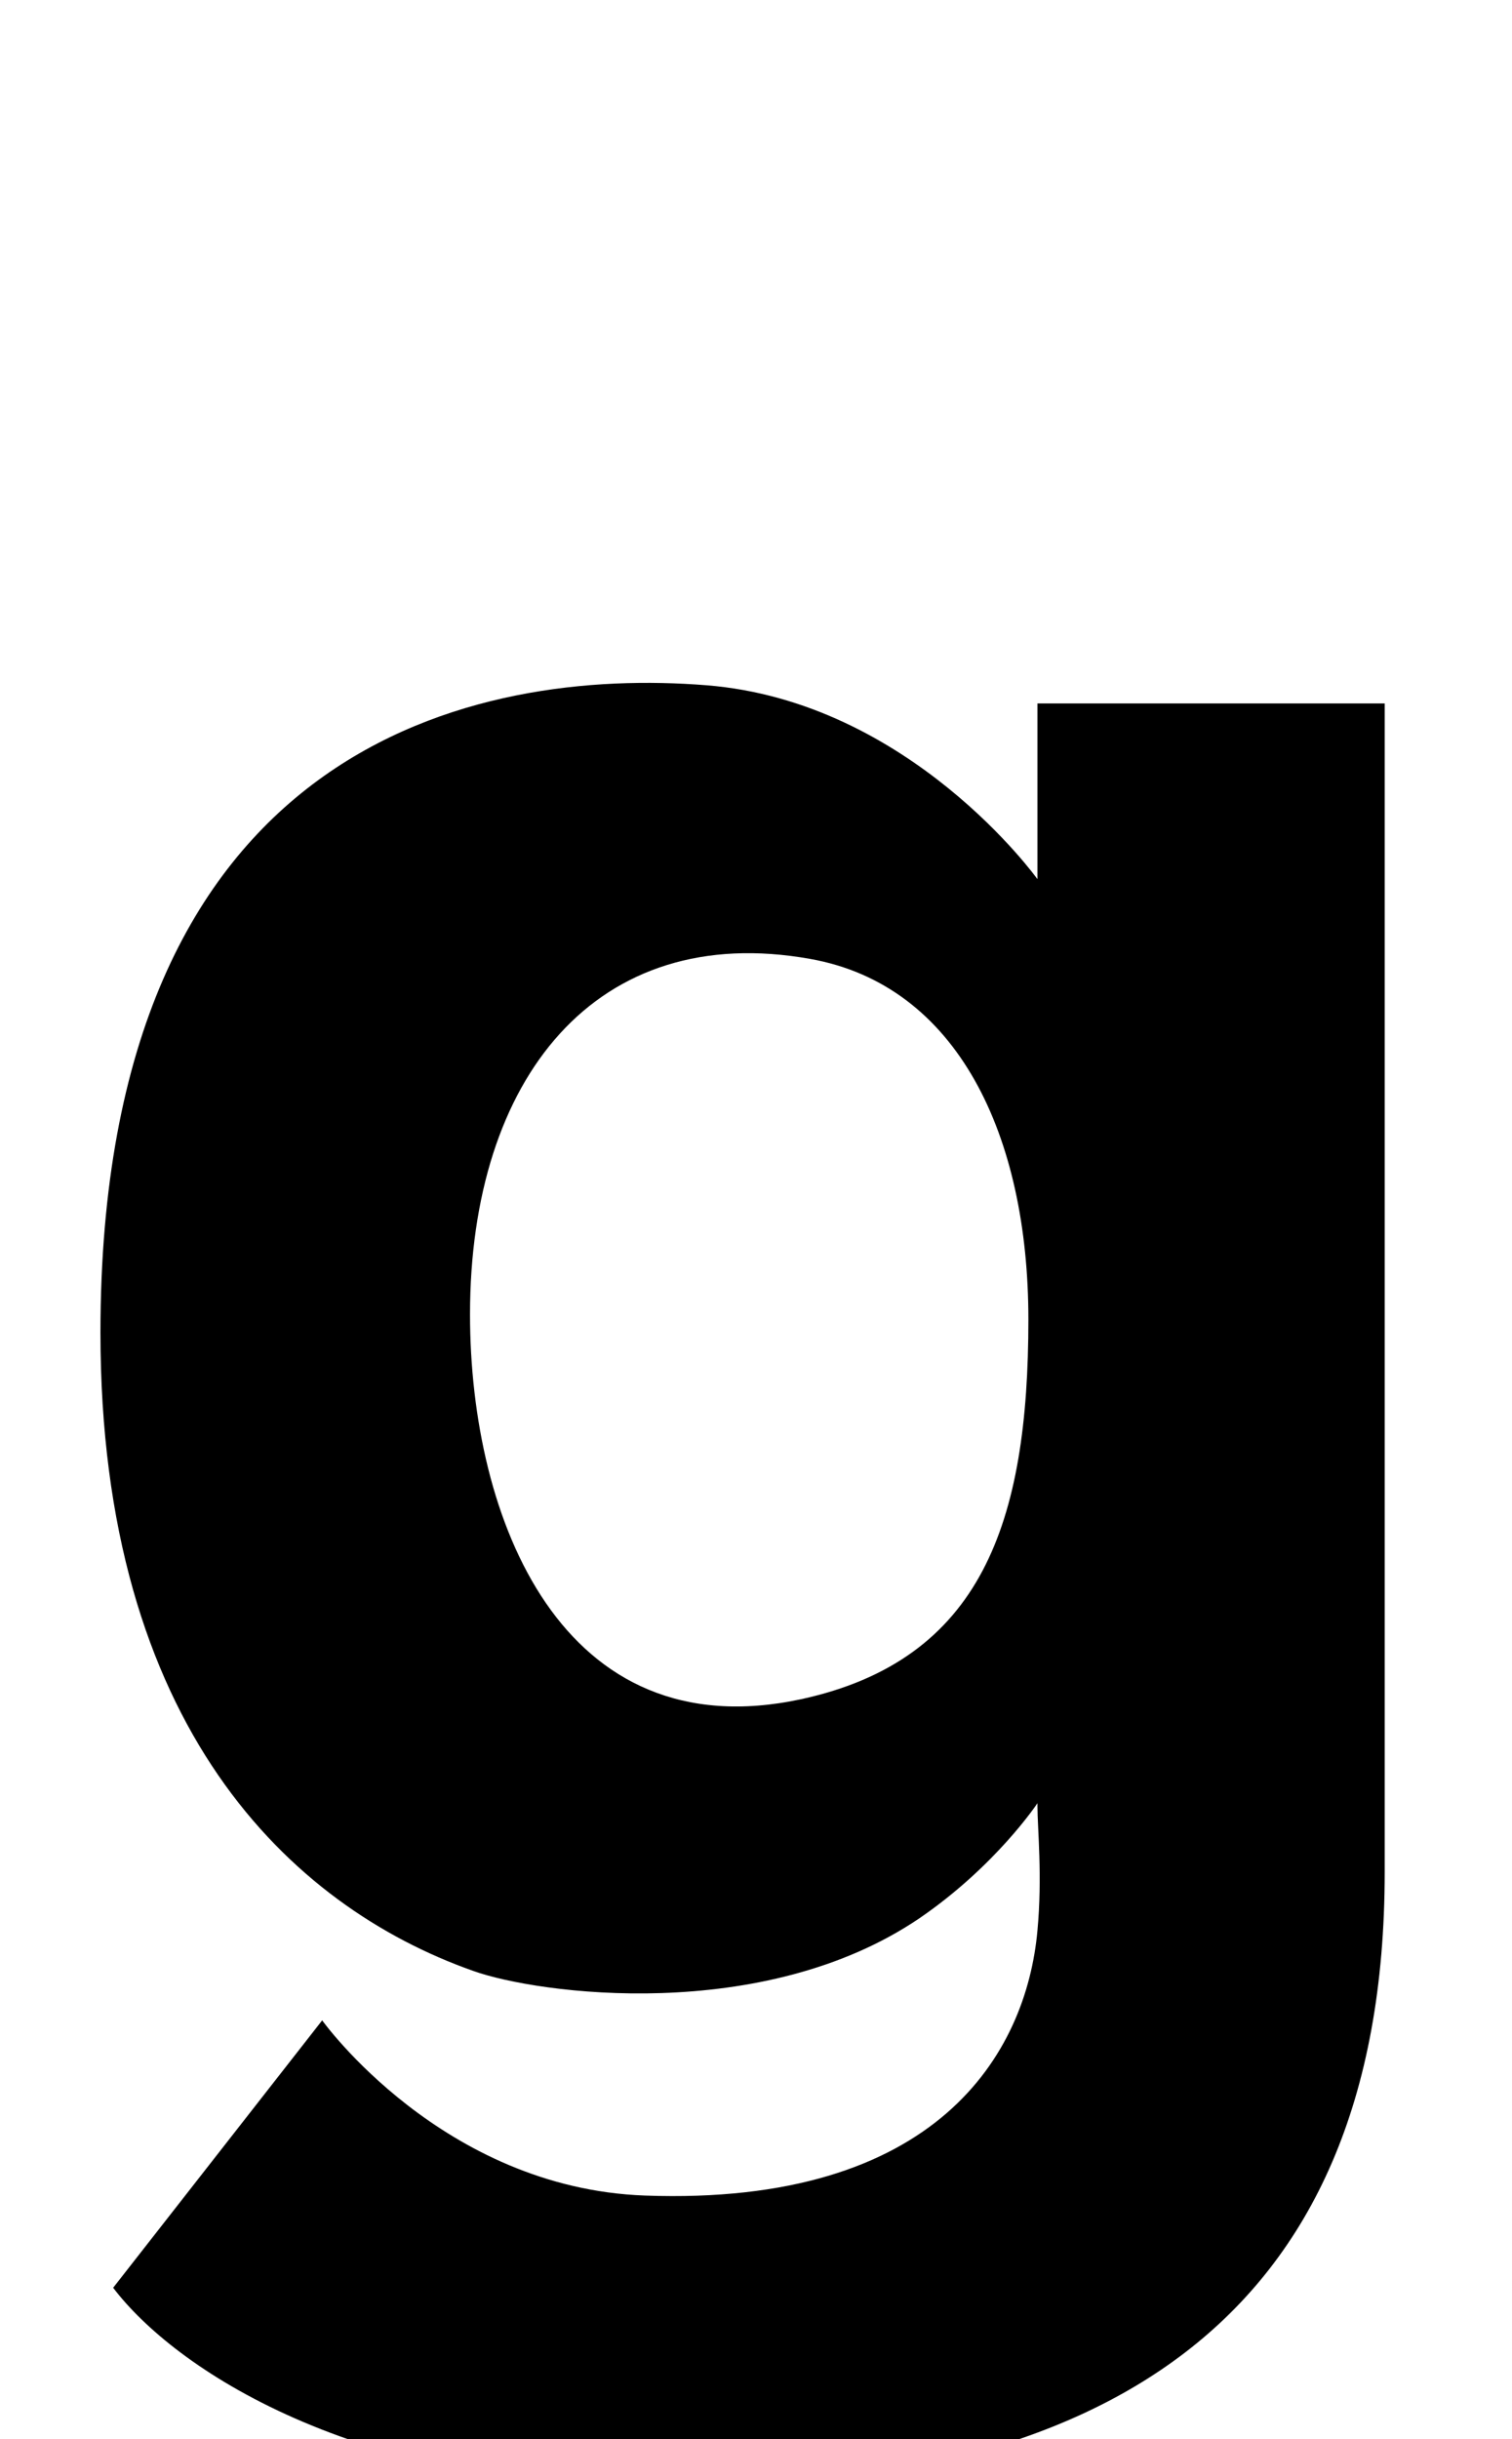 <?xml version="1.0" standalone="no"?>
<!DOCTYPE svg PUBLIC "-//W3C//DTD SVG 1.1//EN" "http://www.w3.org/Graphics/SVG/1.1/DTD/svg11.dtd" >
<svg xmlns="http://www.w3.org/2000/svg" xmlns:xlink="http://www.w3.org/1999/xlink" version="1.1" viewBox="-10 0 620 1000">
  <g transform="matrix(1 0 0 -1 0 800)">
   <path fill="currentColor"
d="M415.41 511.61h142.391v-479.04c0 -187.97 -120.07 -252.979 -293.971 -252.979c-129.59 0 -202.58 49.77 -227.43 82.48l85.71 109.63s49.19 -68.81 132.33 -71.829c119.82 -4.35 156.42 58.17 160.97 108.68c2.07 22.36 0 41.82 0 50.931v1.25
s-16.97 -25.67 -48.44 -47.21c-64.17 -43.47 -156.51 -31.05 -183 -21.53c-74.94 26.5 -152.78 100.2 -152.78 261.67c0 242.63 155.26 272.85 248.42 265.399c83.63 -6.62 135.8 -79.5 135.8 -79.5v72.05zM318.531 103.37
c74.11 16.15 93.16 72.46 93.16 155.68c0 75.35 -28.98 137.04 -89.44 147.81c-87.769 15.73 -139.52 -48.859 -139.52 -145.739c0 -84.05 37.67 -178.87 135.8 -157.75z" />
  </g>

</svg>

